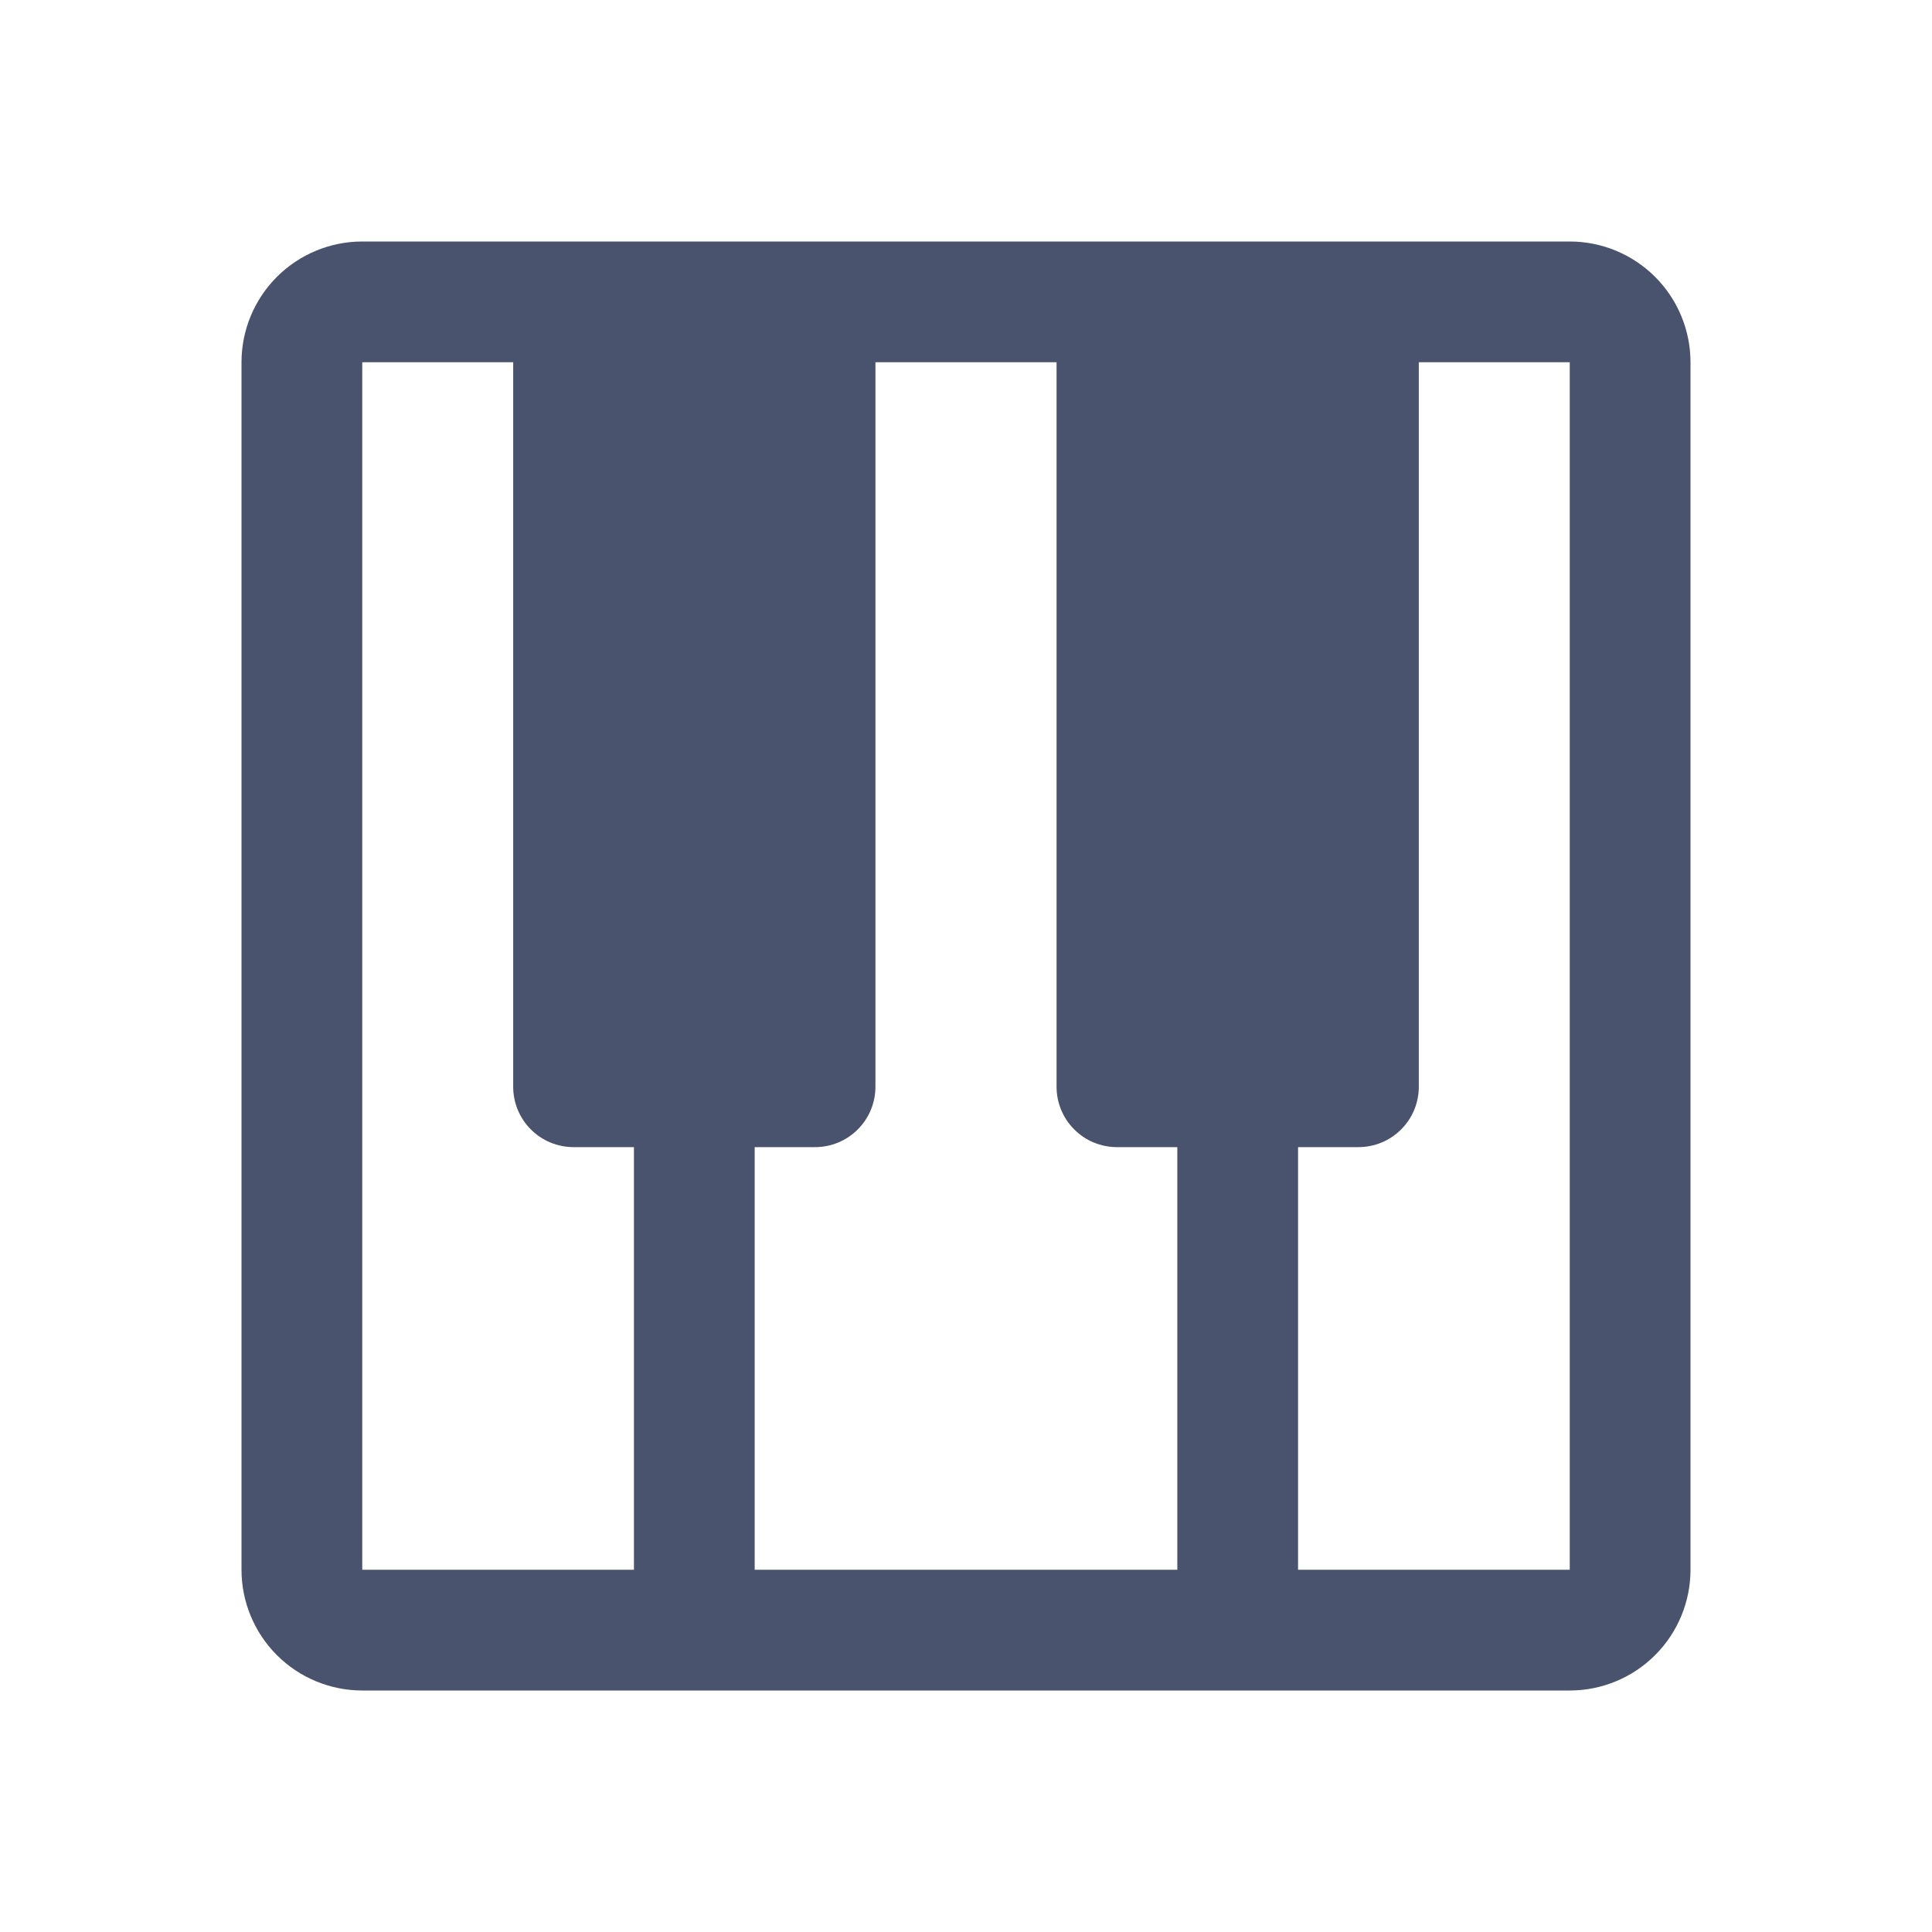 <svg width="32" height="32" viewBox="0 0 32 32" fill="none" xmlns="http://www.w3.org/2000/svg">
<path d="M26 4H6C5.47 4 4.961 4.211 4.586 4.586C4.211 4.961 4 5.47 4 6V26C4 26.53 4.211 27.039 4.586 27.414C4.961 27.789 5.47 28 6 28H26C26.53 28 27.039 27.789 27.414 27.414C27.789 27.039 28 26.53 28 26V6C28 5.47 27.789 4.961 27.414 4.586C27.039 4.211 26.53 4 26 4V4ZM13.5 19C13.765 19 14.02 18.895 14.207 18.707C14.395 18.52 14.5 18.265 14.5 18V6H17.5V18C17.5 18.265 17.605 18.52 17.793 18.707C17.98 18.895 18.235 19 18.5 19H19.5V26H12.5V19H13.5ZM6 6H8.5V18C8.5 18.265 8.605 18.52 8.793 18.707C8.98 18.895 9.235 19 9.5 19H10.5V26H6V6ZM26 26H21.5V19H22.5C22.765 19 23.02 18.895 23.207 18.707C23.395 18.52 23.5 18.265 23.5 18V6H26V26Z" fill="#49536E"/>
</svg>
